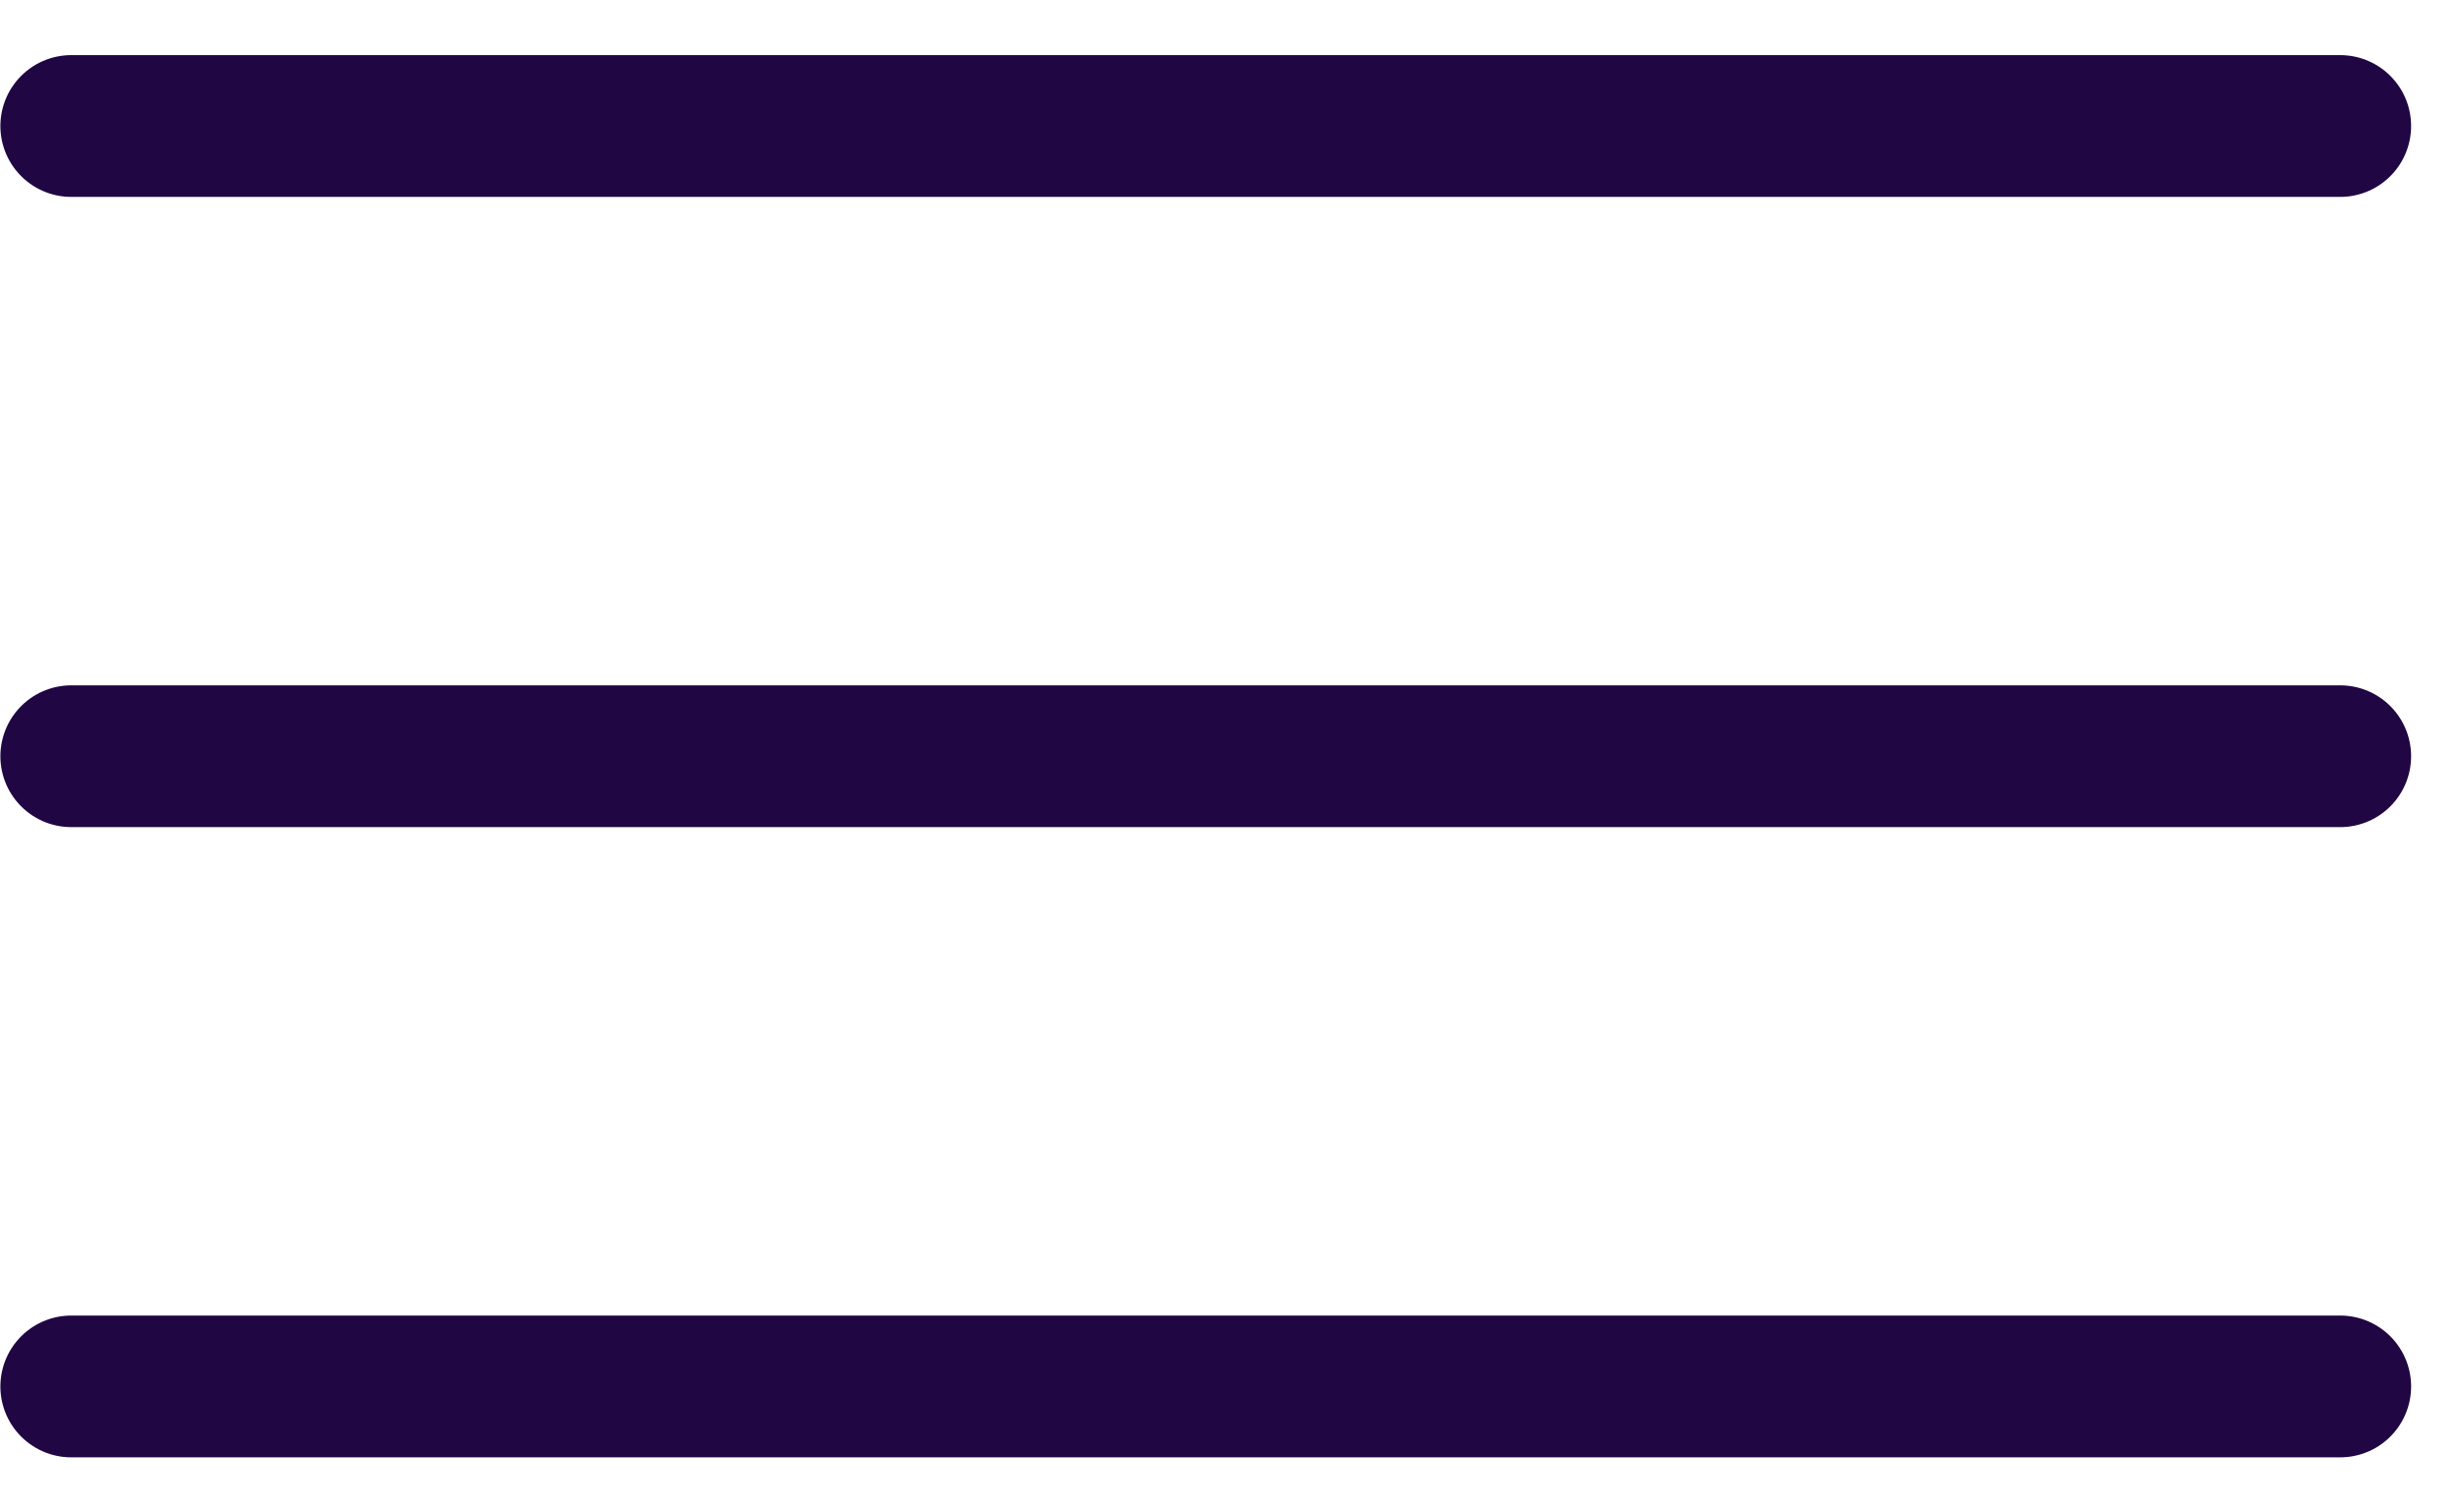 <svg width="26" height="16" viewBox="0 0 26 16" fill="none" xmlns="http://www.w3.org/2000/svg">
<path d="M0.754 1.333H24.754M0.754 8H24.754M0.754 14.667H24.754" stroke="#200643" stroke-width="1.5" stroke-linecap="round"/>
</svg>
